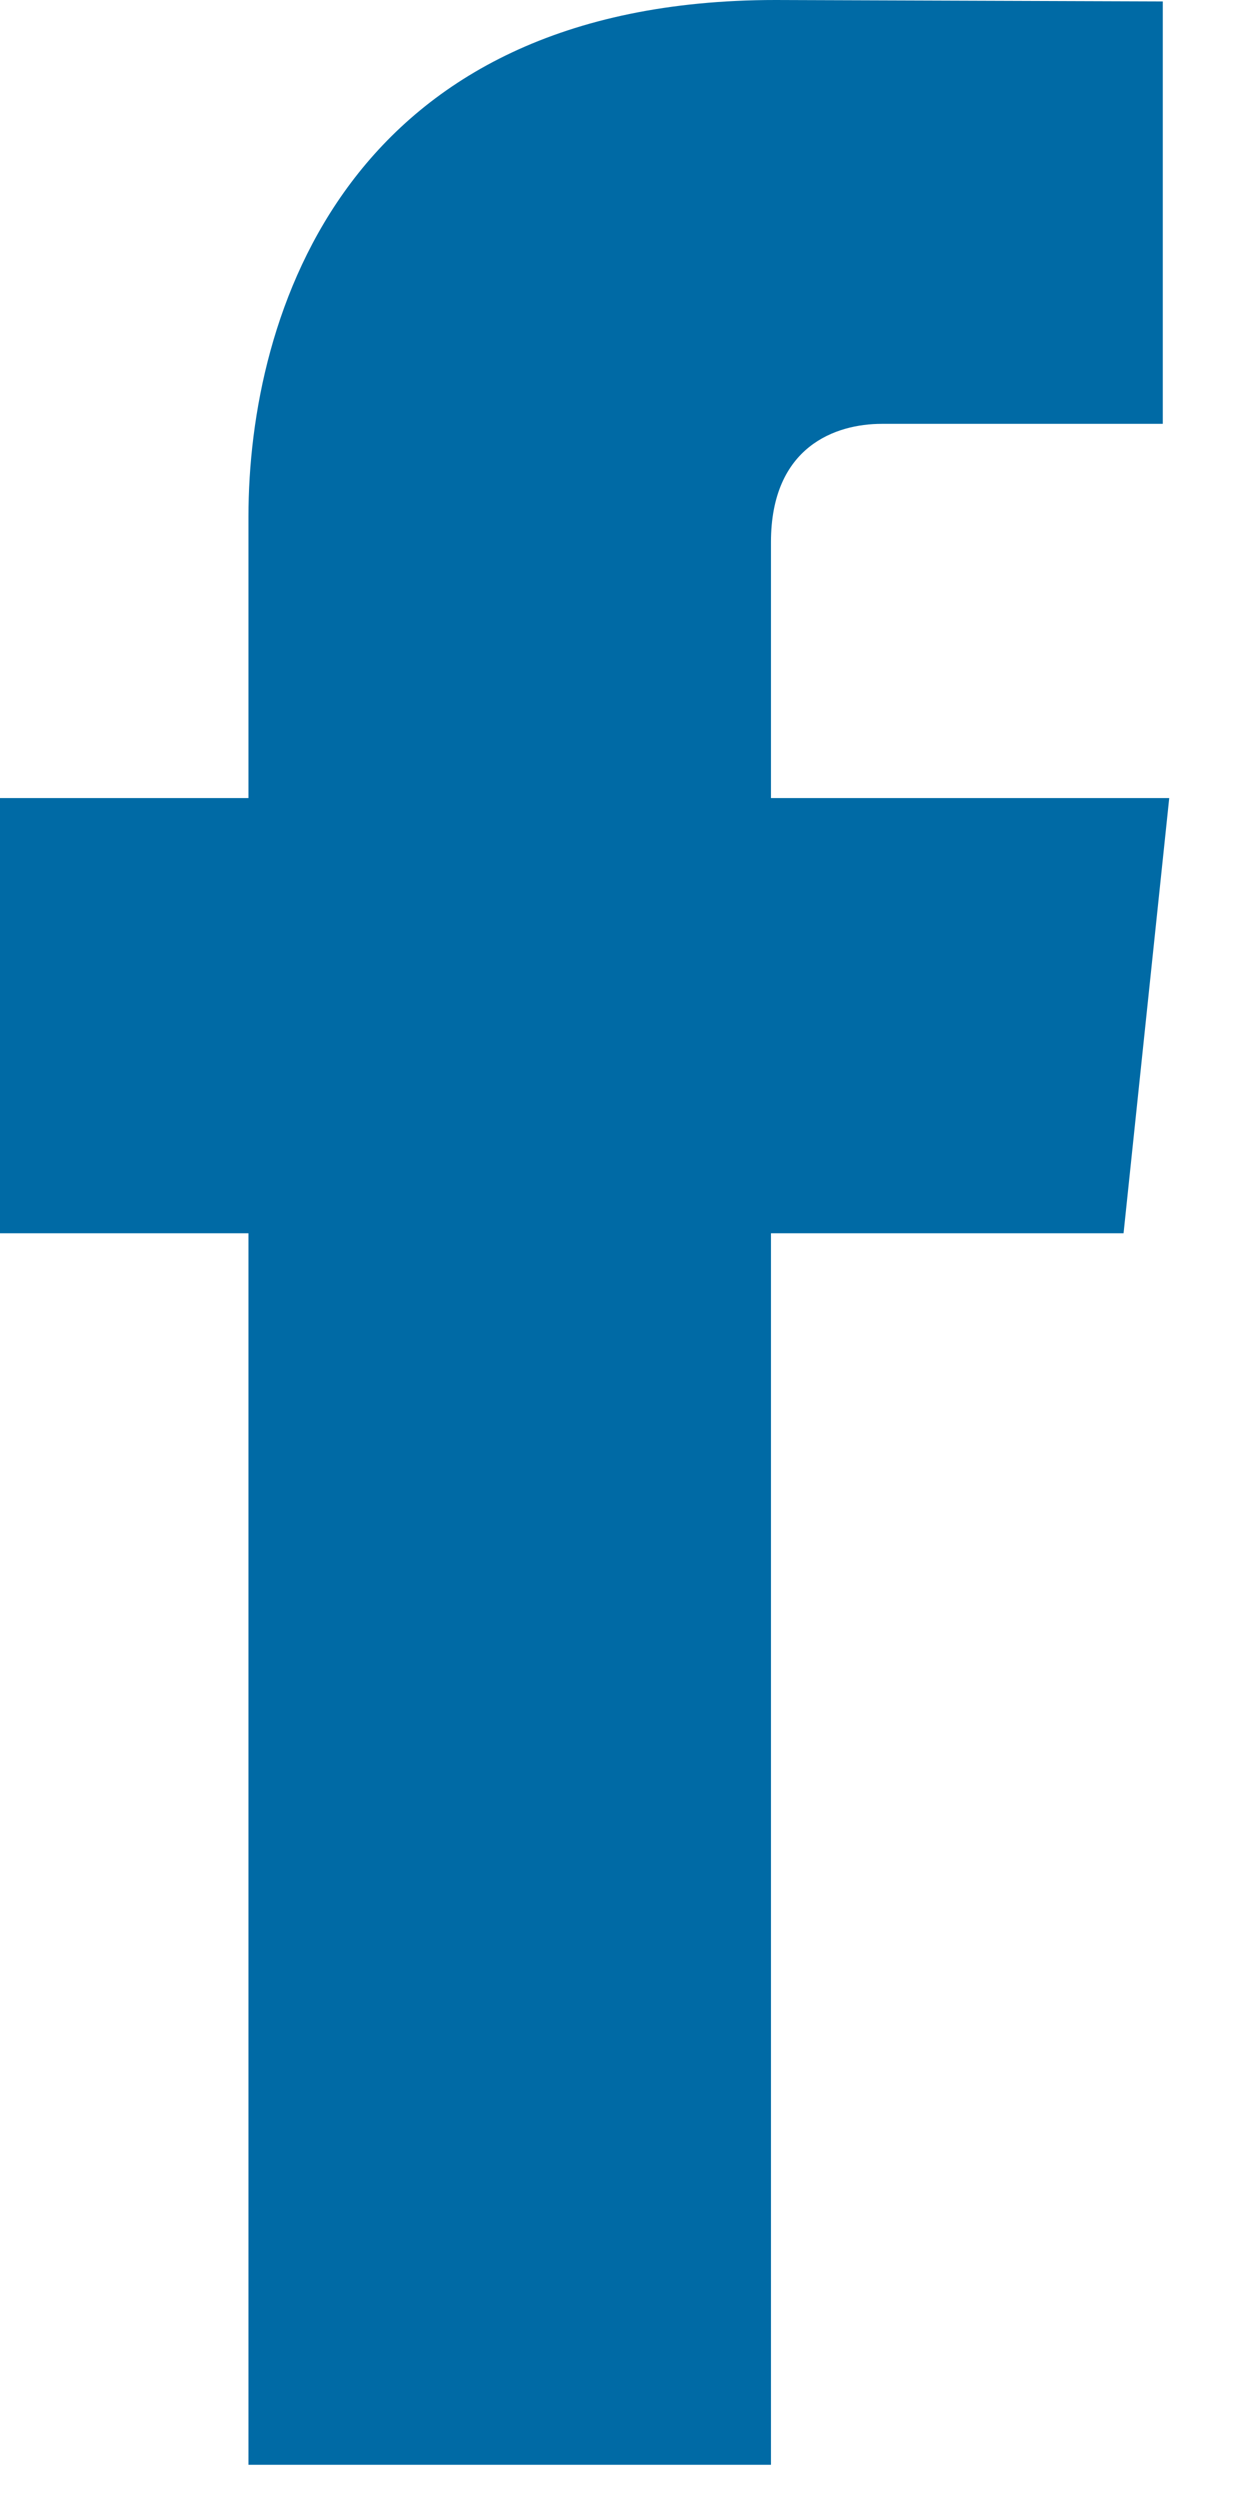 <svg width="13" height="26" viewBox="0 0 13 26" xmlns="http://www.w3.org/2000/svg"><title>fb</title><path d="M8.018 8.3V5.64c0-1 .676-1.232 1.152-1.232h2.923V.015L8.068 0C3.6 0 2.584 3.276 2.584 5.372V8.3H0v4.526h2.584v12.808h5.434V12.826h3.667L12.16 8.3H8.017z" fill="#006AA5" fill-rule="evenodd"/></svg>